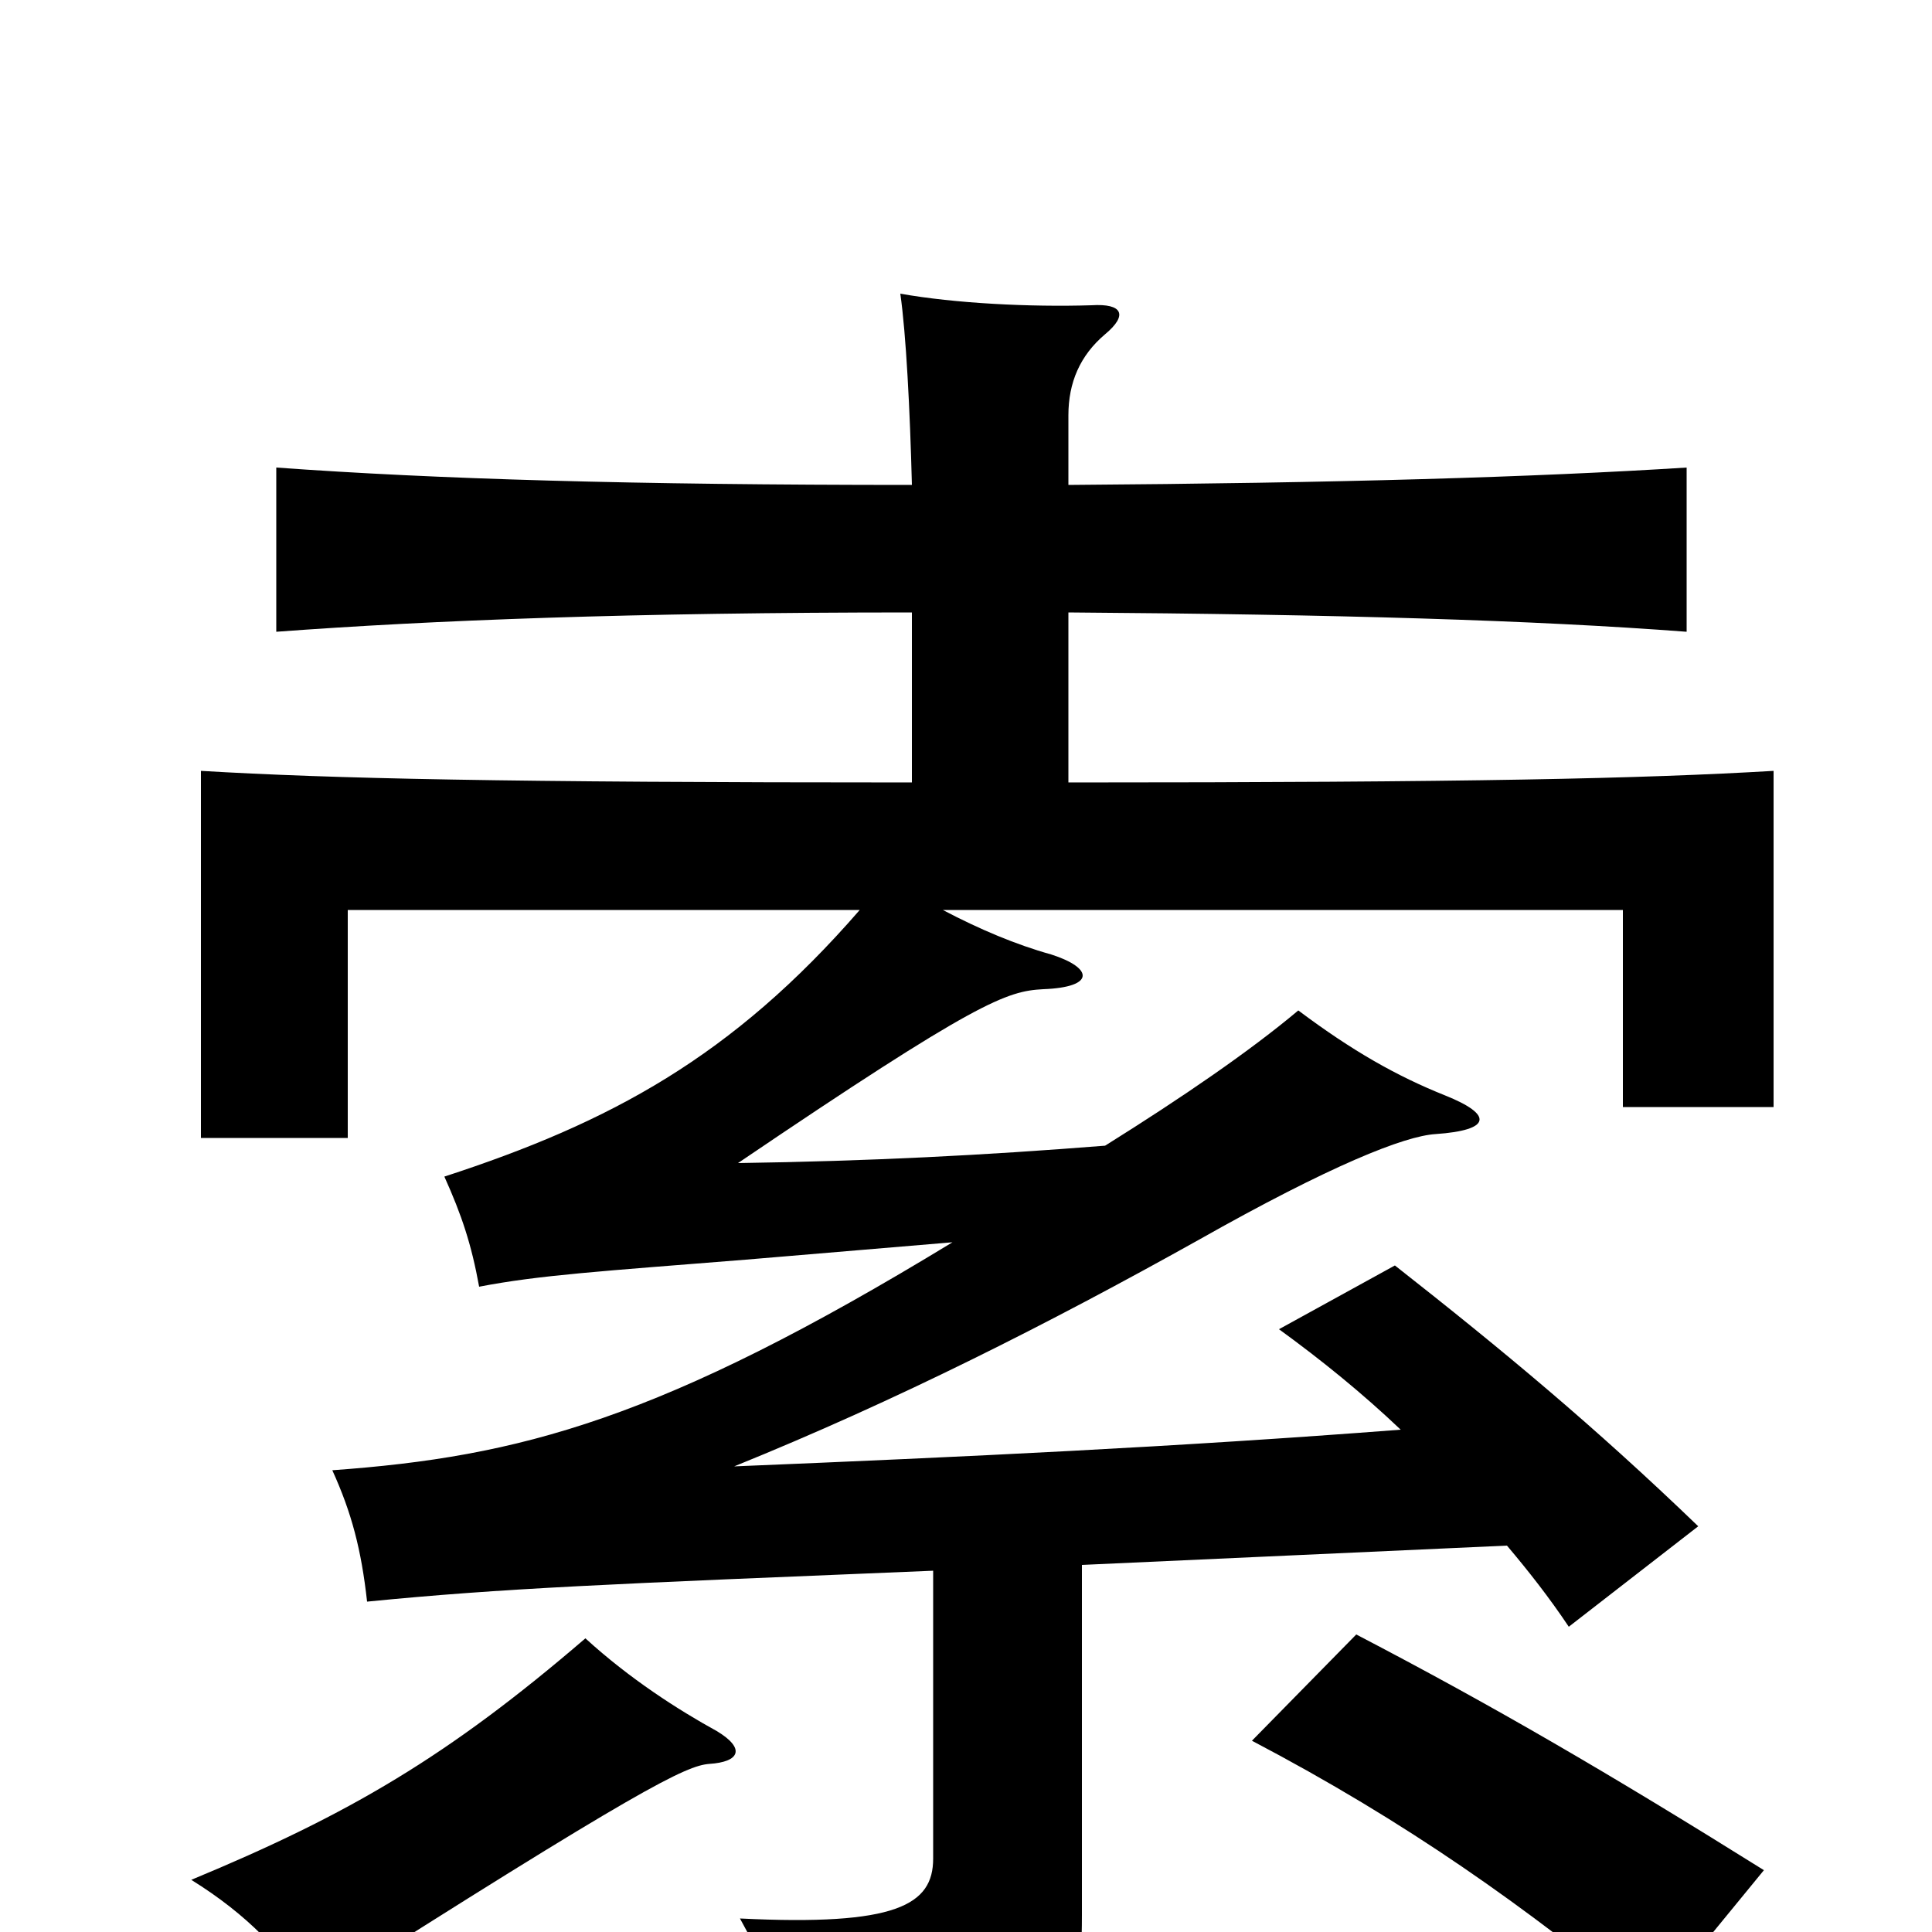 <svg xmlns="http://www.w3.org/2000/svg" viewBox="0 -1000 1000 1000">
	<path fill="#000000" d="M913 -32C833 -82 773 -117 702 -154L648 -99C728 -57 790 -13 854 40ZM371 -104C351 -115 326 -131 303 -152C232 -91 181 -61 99 -27C128 -9 147 11 161 34C332 -75 355 -86 367 -87C383 -88 386 -95 371 -104ZM493 -357C342 -265 269 -246 172 -239C182 -217 187 -198 190 -171C261 -178 313 -180 483 -187V-38C483 -14 464 -3 383 -7C400 24 411 46 419 78C551 61 560 52 560 -9V-190L780 -200C791 -187 802 -173 812 -158L879 -210C825 -262 778 -301 722 -345L662 -312C684 -296 705 -279 725 -260C608 -251 501 -246 380 -241C464 -275 543 -315 620 -358C689 -397 727 -412 743 -413C772 -415 773 -423 748 -433C723 -443 700 -456 672 -477C647 -456 612 -432 572 -407C509 -402 450 -399 382 -398C506 -482 521 -487 540 -488C567 -489 566 -499 544 -506C526 -511 507 -519 488 -529H840V-427H918V-601C850 -597 762 -595 553 -595V-683C693 -682 794 -679 873 -673V-758C794 -753 693 -750 553 -749V-785C553 -802 559 -816 572 -827C584 -837 581 -843 565 -842C533 -841 494 -843 466 -848C469 -827 471 -788 472 -749C327 -749 226 -752 143 -758V-673C224 -679 327 -683 472 -683V-595C260 -595 172 -597 104 -601V-411H180V-529H445C379 -453 316 -419 230 -391C239 -371 244 -356 248 -334C279 -340 311 -342 386 -348Z"/>
</svg>